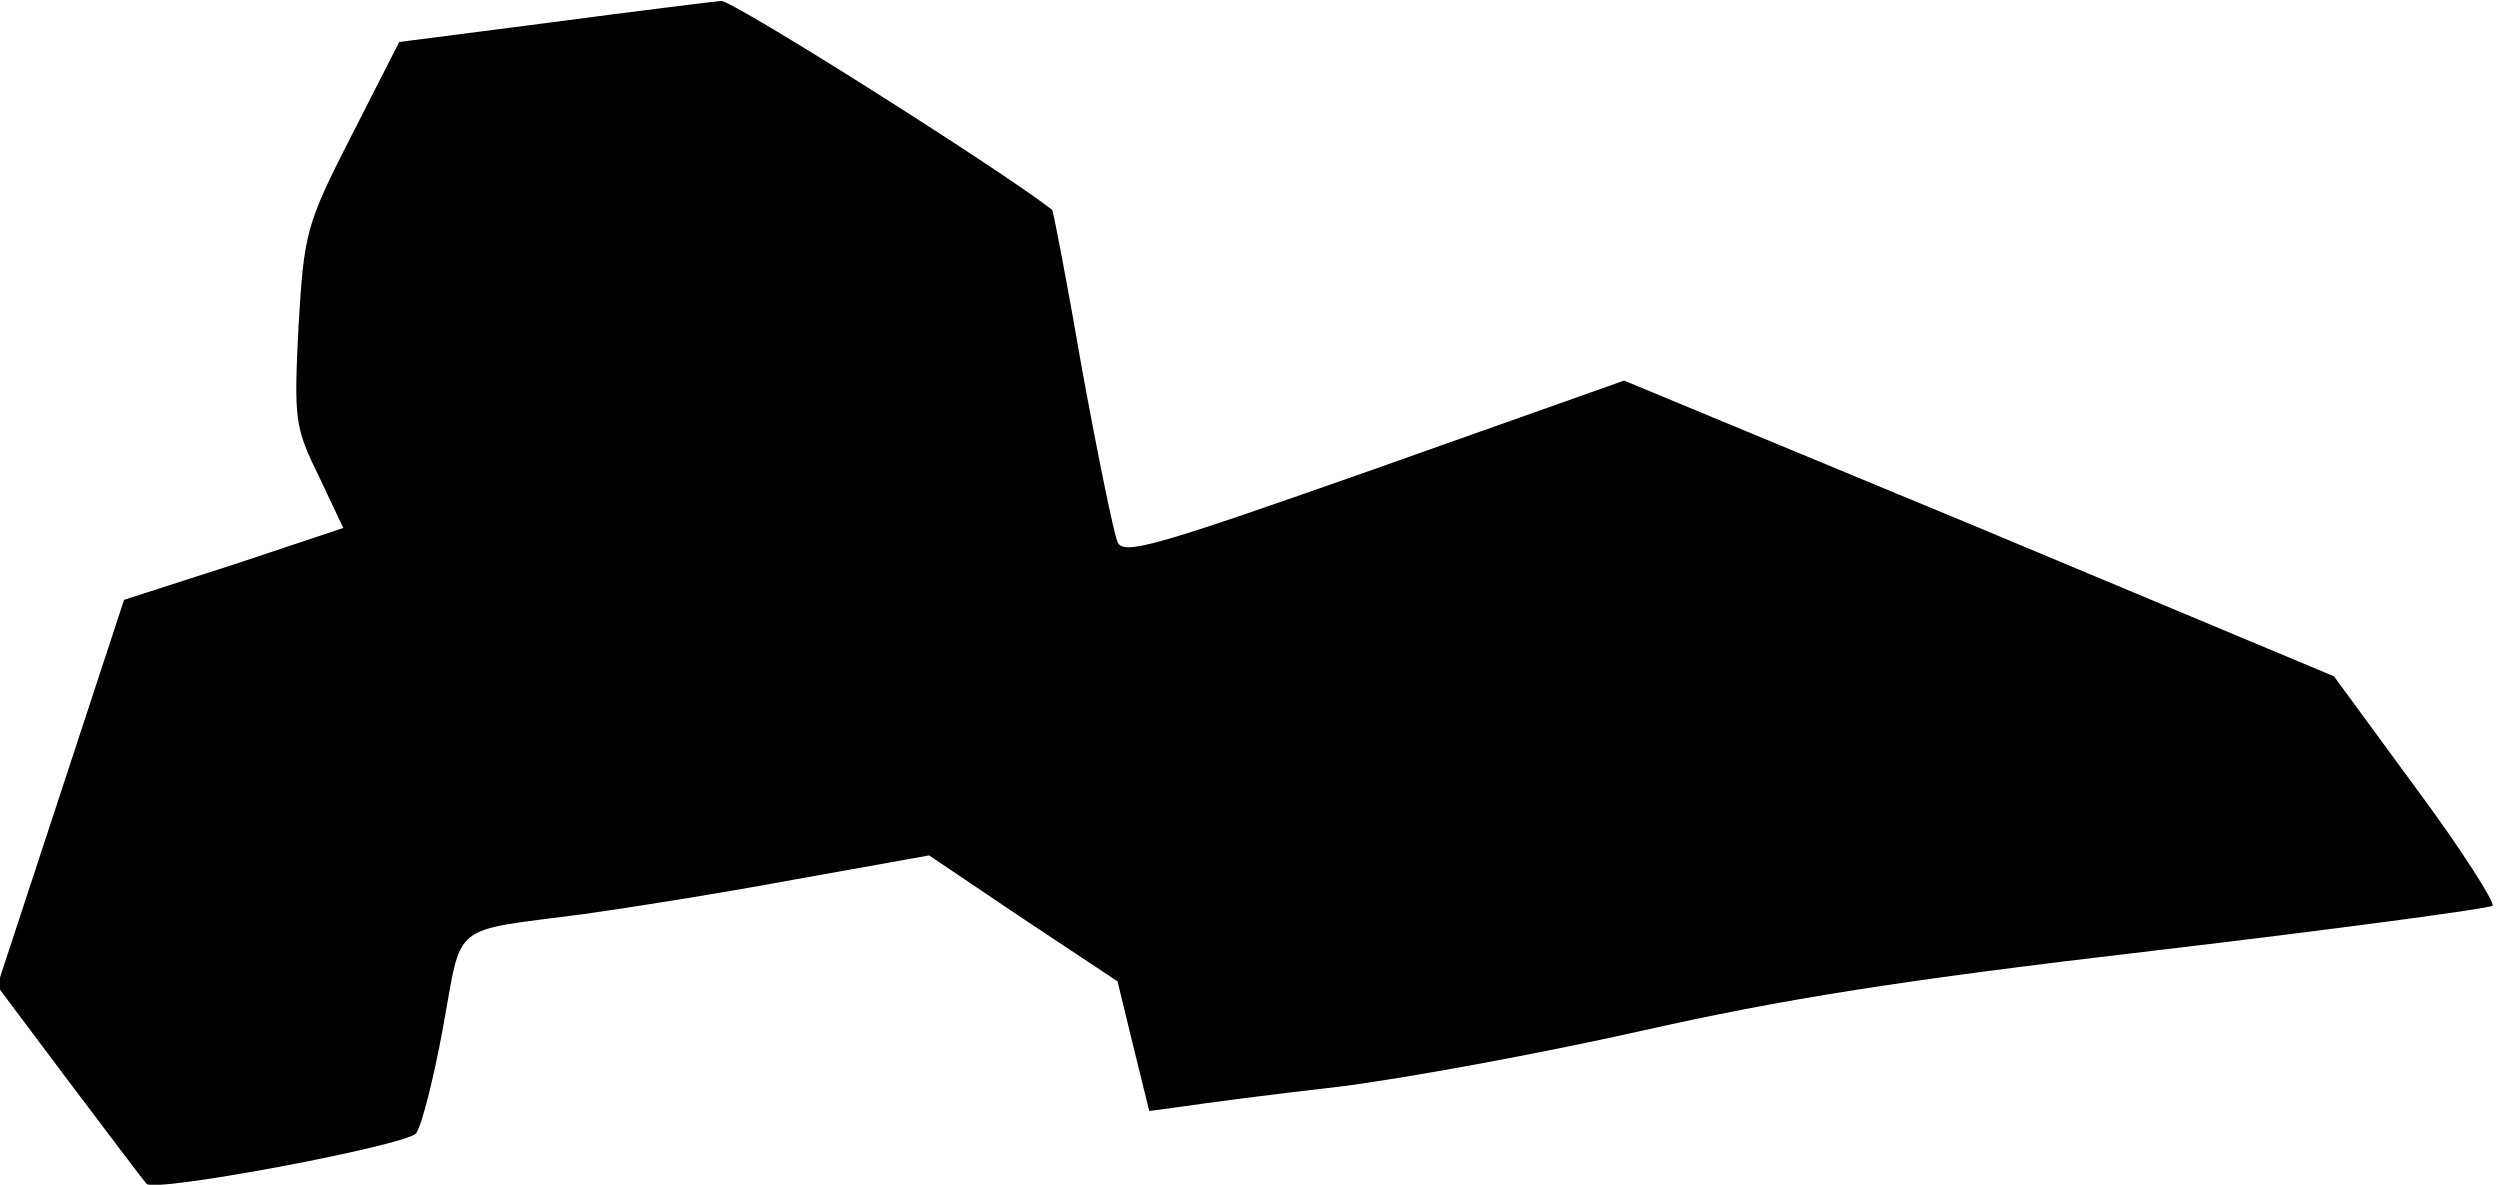 <?xml version="1.0" standalone="no"?>
<!DOCTYPE svg PUBLIC "-//W3C//DTD SVG 20010904//EN"
 "http://www.w3.org/TR/2001/REC-SVG-20010904/DTD/svg10.dtd">
<svg version="1.0" xmlns="http://www.w3.org/2000/svg"
 width="268pt" height="127pt" viewBox="0 0 268 127"
 preserveAspectRatio="xMidYMid meet">
<g transform="translate(0,127) scale(0.1,-0.1)"
fill="#000000" stroke="none">
<path fill="#000000" stroke="none" d="M591 1246 l-163 -21 -51 -100 c-49 -96
-51 -104 -57 -205 -5 -100 -4 -108 22 -161 l26 -55 -117 -39 -118 -38 -68
-207 -68 -207 78 -104 c43 -57 80 -106 82 -108 8 -10 278 41 289 54 6 8 19 59
29 114 21 114 6 102 150 121 44 6 145 22 226 37 l145 26 101 -68 101 -67 17
-70 17 -69 37 5 c20 3 95 13 166 21 72 9 218 36 325 60 151 34 276 54 550 86
195 23 358 45 362 48 3 3 -33 60 -82 126 l-88 120 -380 159 -381 158 -268 -95
c-233 -82 -269 -93 -275 -78 -4 9 -21 92 -38 185 -16 93 -31 170 -32 171 -58
45 -343 225 -355 224 -10 -1 -92 -11 -182 -23z"/>
</g>
</svg>
